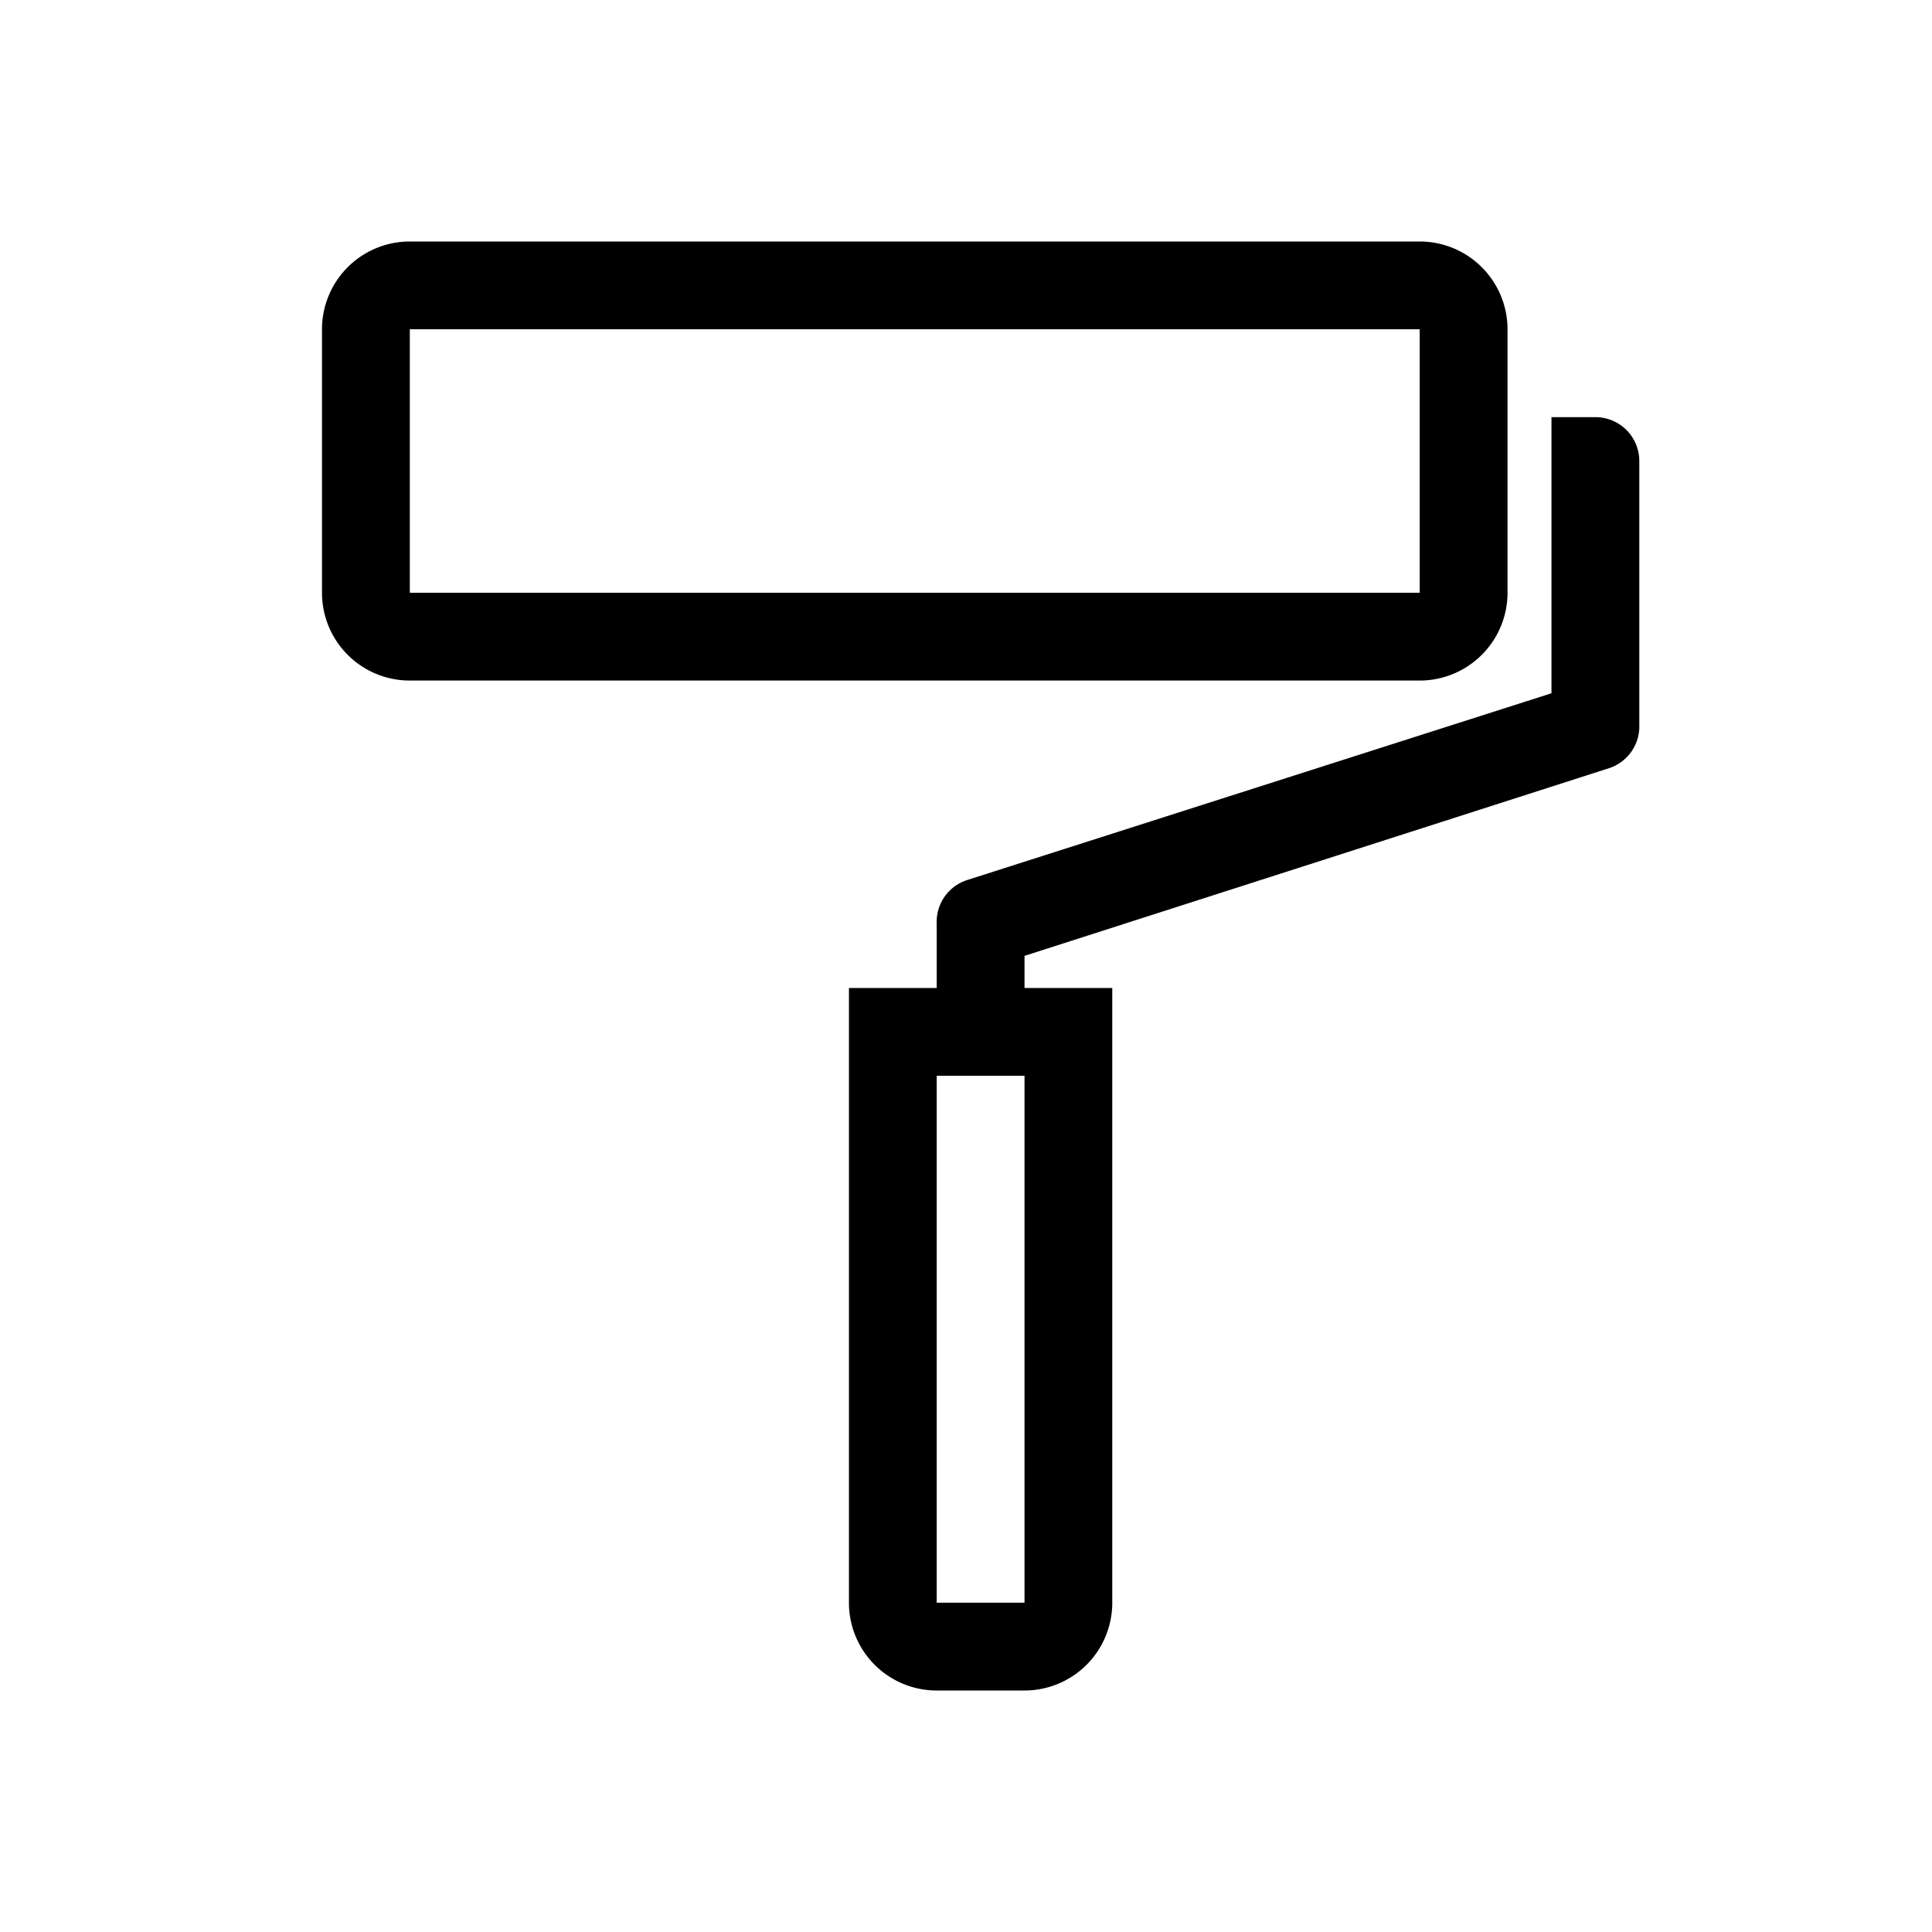 <svg xmlns="http://www.w3.org/2000/svg" width="24" height="24" fill="currentColor" viewBox="0 0 24 24">
  <path d="M18.727 7.364V4.09A1.091 1.091 0 0017.637 3H5.09A1.09 1.09 0 004 4.09v3.274a1.09 1.09 0 001.09 1.09h12.546a1.091 1.091 0 001.091-1.09zM5.091 4.09h12.545v3.273H5.091V4.09z"/>
  <path d="M19.818 5.182h-.545v3.43l-7.255 2.319a.546.546 0 00-.382.545v.797h-1.09v7.636A1.09 1.09 0 0011.635 21h1.091a1.09 1.09 0 001.091-1.09v-7.637h-1.09v-.399l7.254-2.329A.546.546 0 0020.364 9V5.727a.545.545 0 00-.546-.545zm-7.09 14.727h-1.092v-6.545h1.091v6.545z"/>
</svg>
